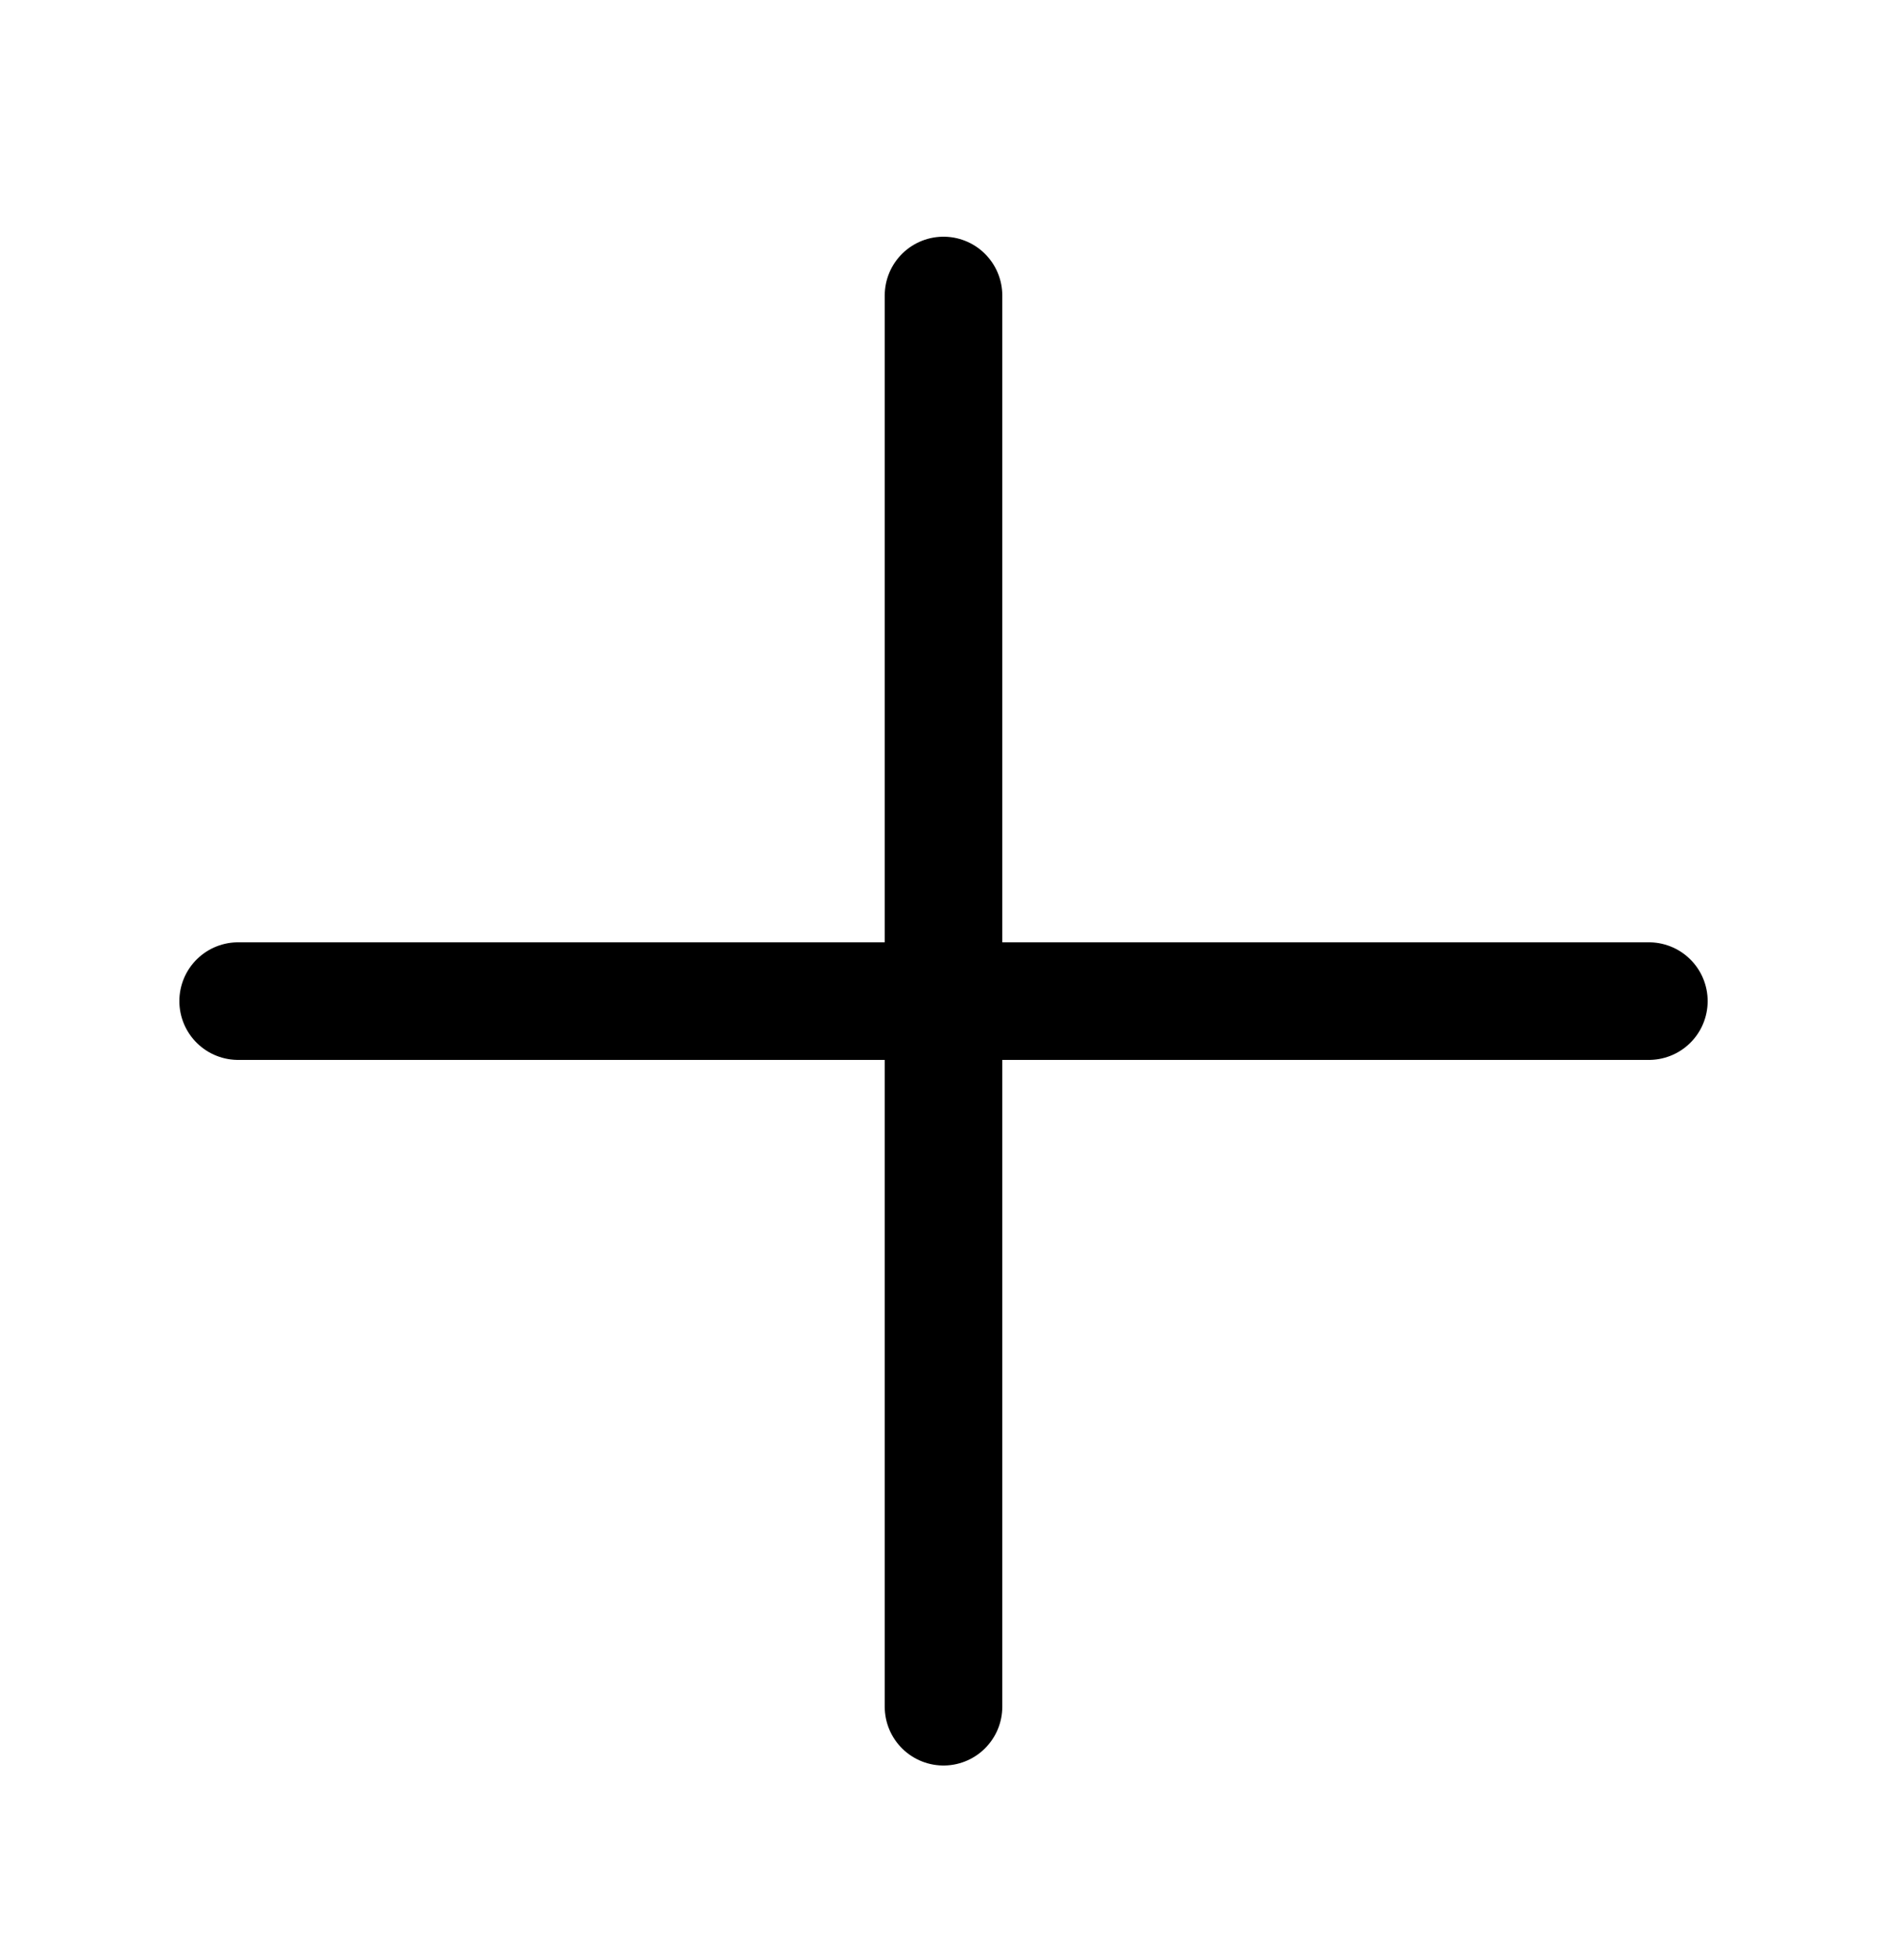 <svg width="25" height="26" viewBox="0 0 25 26" fill="none" xmlns="http://www.w3.org/2000/svg">
<path d="M12.52 13.28H3.16M12.52 3.92V13.28V3.92ZM12.52 13.28V22.64V13.28ZM12.52 13.28H21.88H12.52Z" stroke="black" stroke-width="1.56" stroke-linecap="round" stroke-linejoin="round"/>
</svg>
